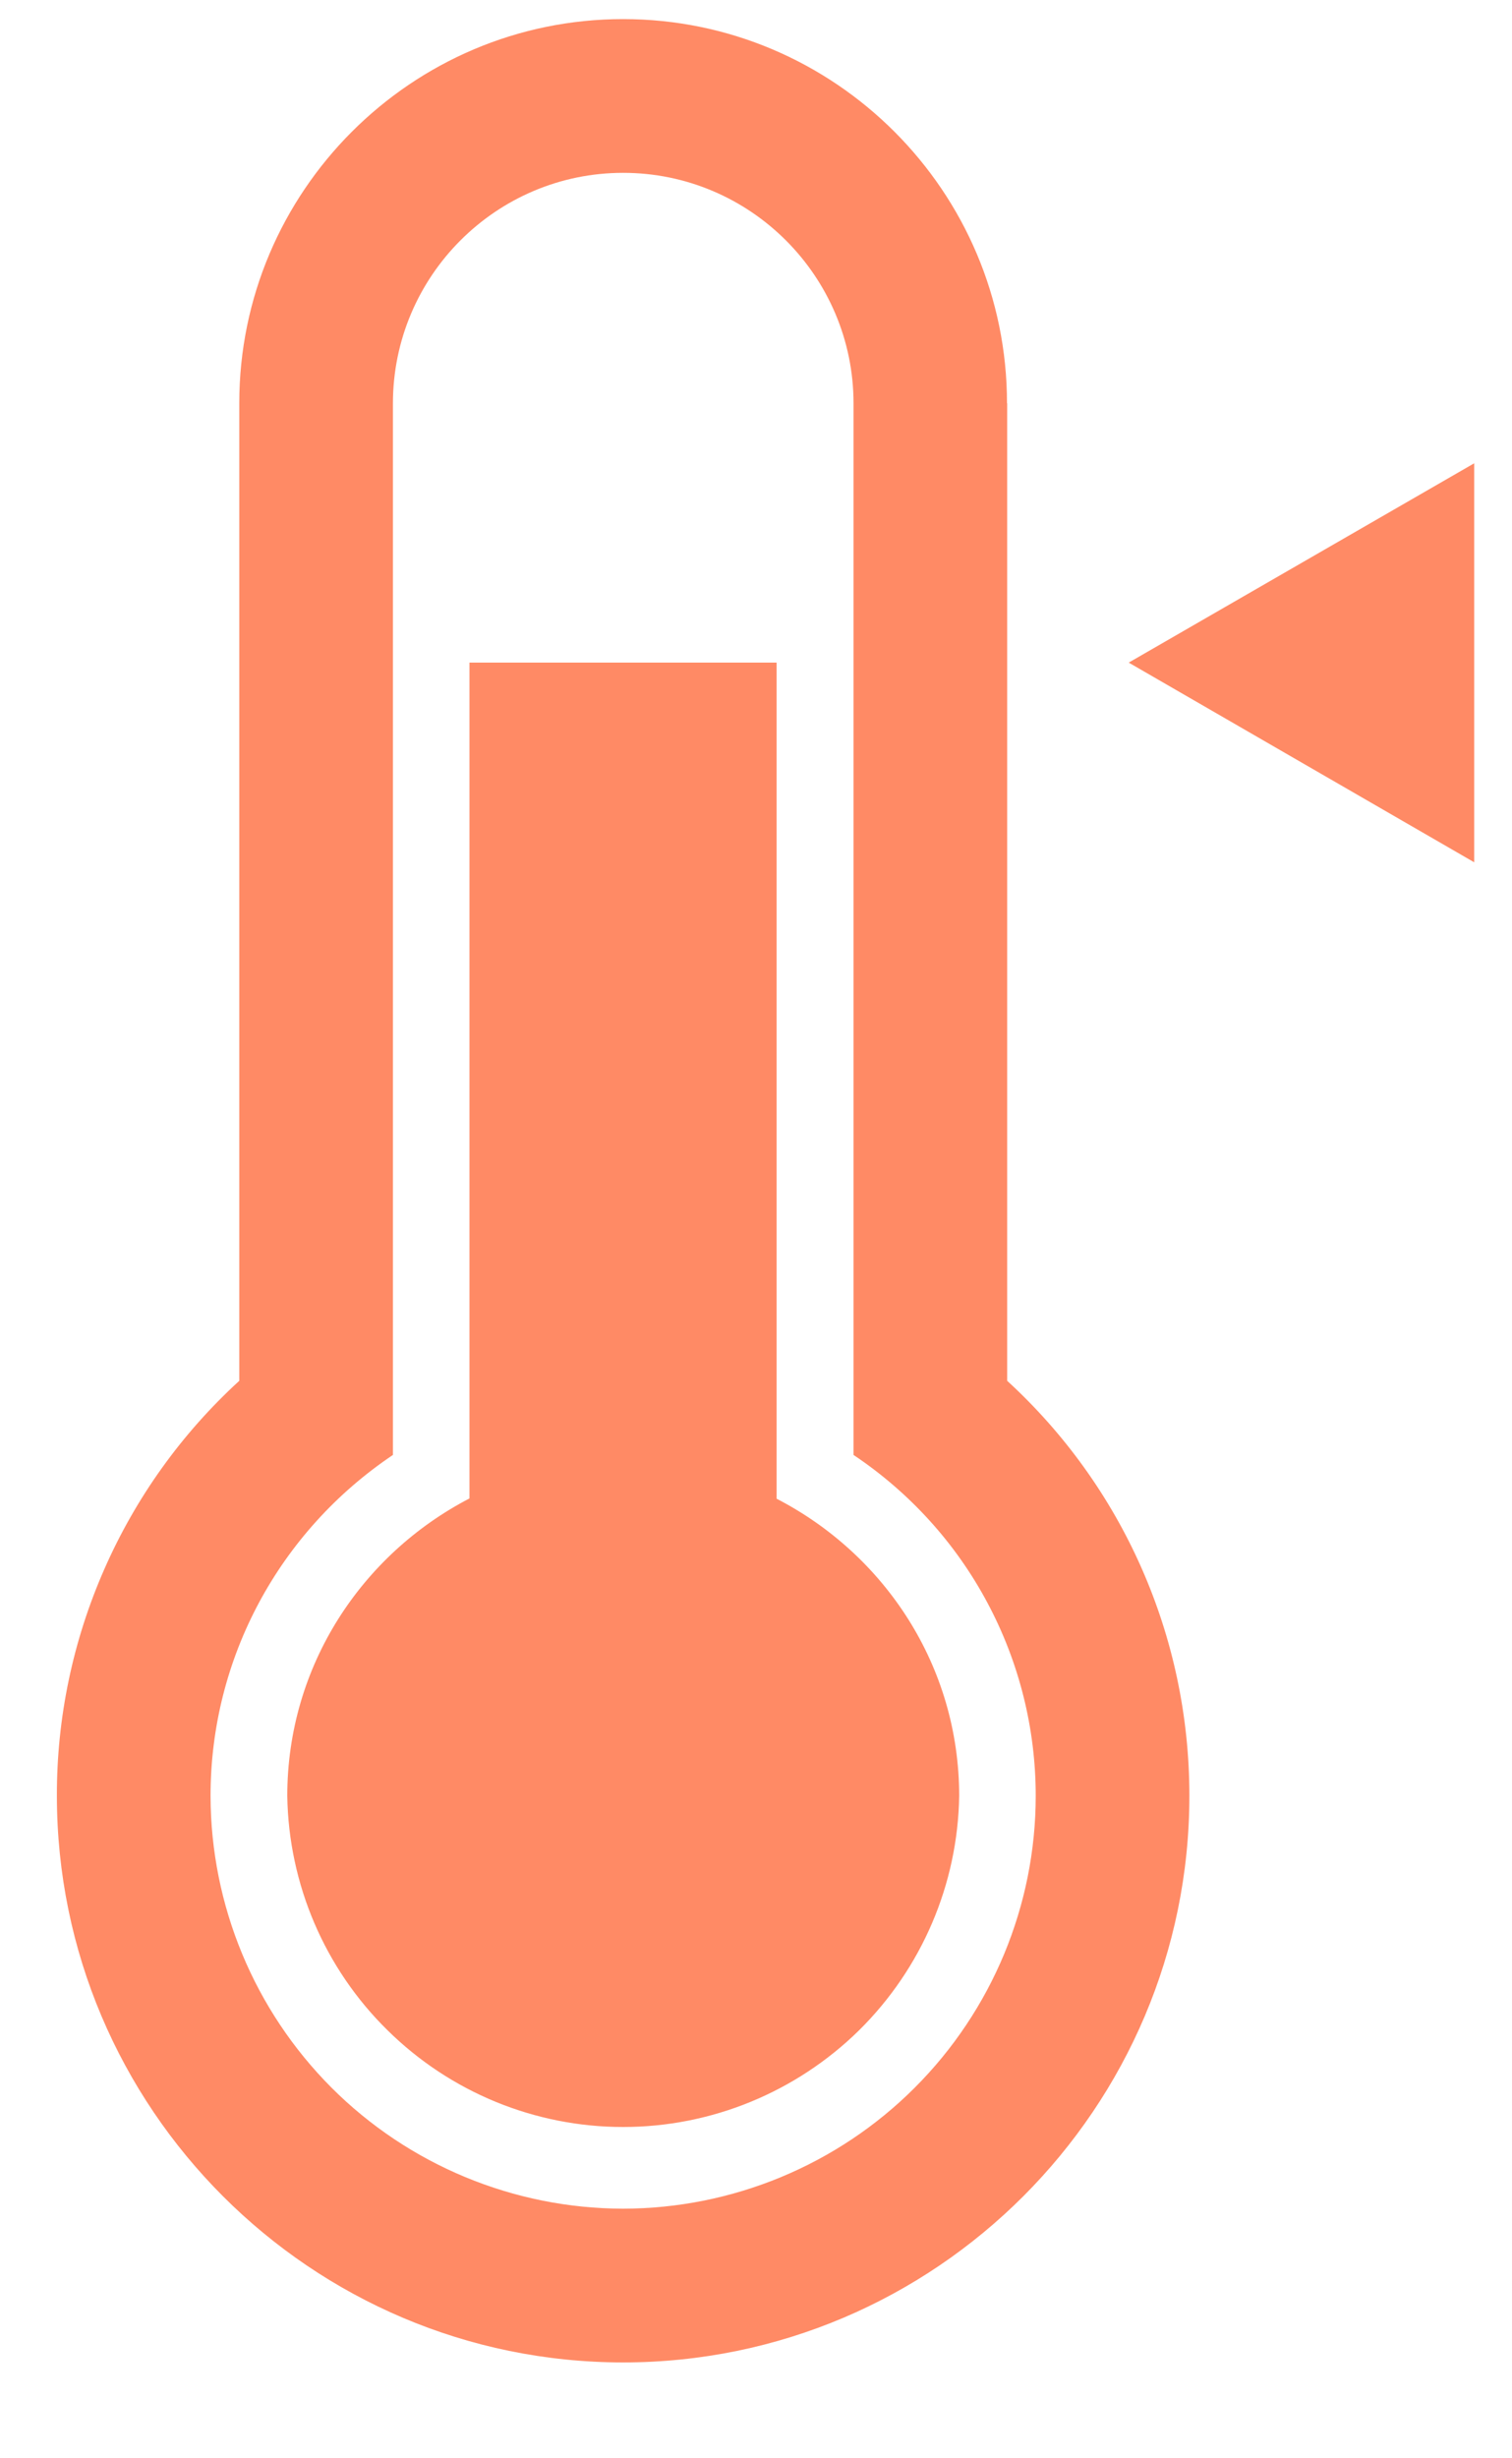 <svg width="8" height="13" viewBox="0 0 8 13" fill="none" xmlns="http://www.w3.org/2000/svg">
<path d="M4.109 7.925V3.504H2.484V7.924C1.914 8.22 1.52 8.81 1.52 9.497C1.527 9.963 1.717 10.409 2.05 10.736C2.382 11.064 2.83 11.248 3.297 11.248C3.764 11.248 4.212 11.064 4.545 10.737C4.877 10.409 5.068 9.964 5.075 9.497C5.075 8.81 4.681 8.221 4.11 7.926L4.109 7.925ZM5.328 2.132C5.328 1.012 4.417 0.101 3.297 0.101C2.177 0.101 1.266 1.013 1.266 2.132V7.302C0.961 7.581 0.718 7.92 0.552 8.298C0.386 8.675 0.3 9.084 0.301 9.496C0.301 11.148 1.645 12.493 3.297 12.493C4.949 12.493 6.293 11.148 6.293 9.496C6.293 8.649 5.937 7.859 5.329 7.302V2.133L5.328 2.132ZM5.48 9.497C5.48 10.076 5.249 10.631 4.84 11.04C4.431 11.449 3.876 11.679 3.297 11.68C2.718 11.679 2.163 11.449 1.754 11.04C1.345 10.63 1.115 10.076 1.114 9.497C1.114 8.768 1.478 8.098 2.079 7.694V2.133C2.079 1.461 2.625 0.914 3.297 0.914C3.969 0.914 4.516 1.461 4.516 2.133V7.694C4.812 7.892 5.056 8.16 5.224 8.475C5.392 8.789 5.48 9.14 5.48 9.497V9.497ZM5.972 3.504L7.8 4.56V2.45L5.972 3.504Z" fill="#FF8A65"/>
</svg>

